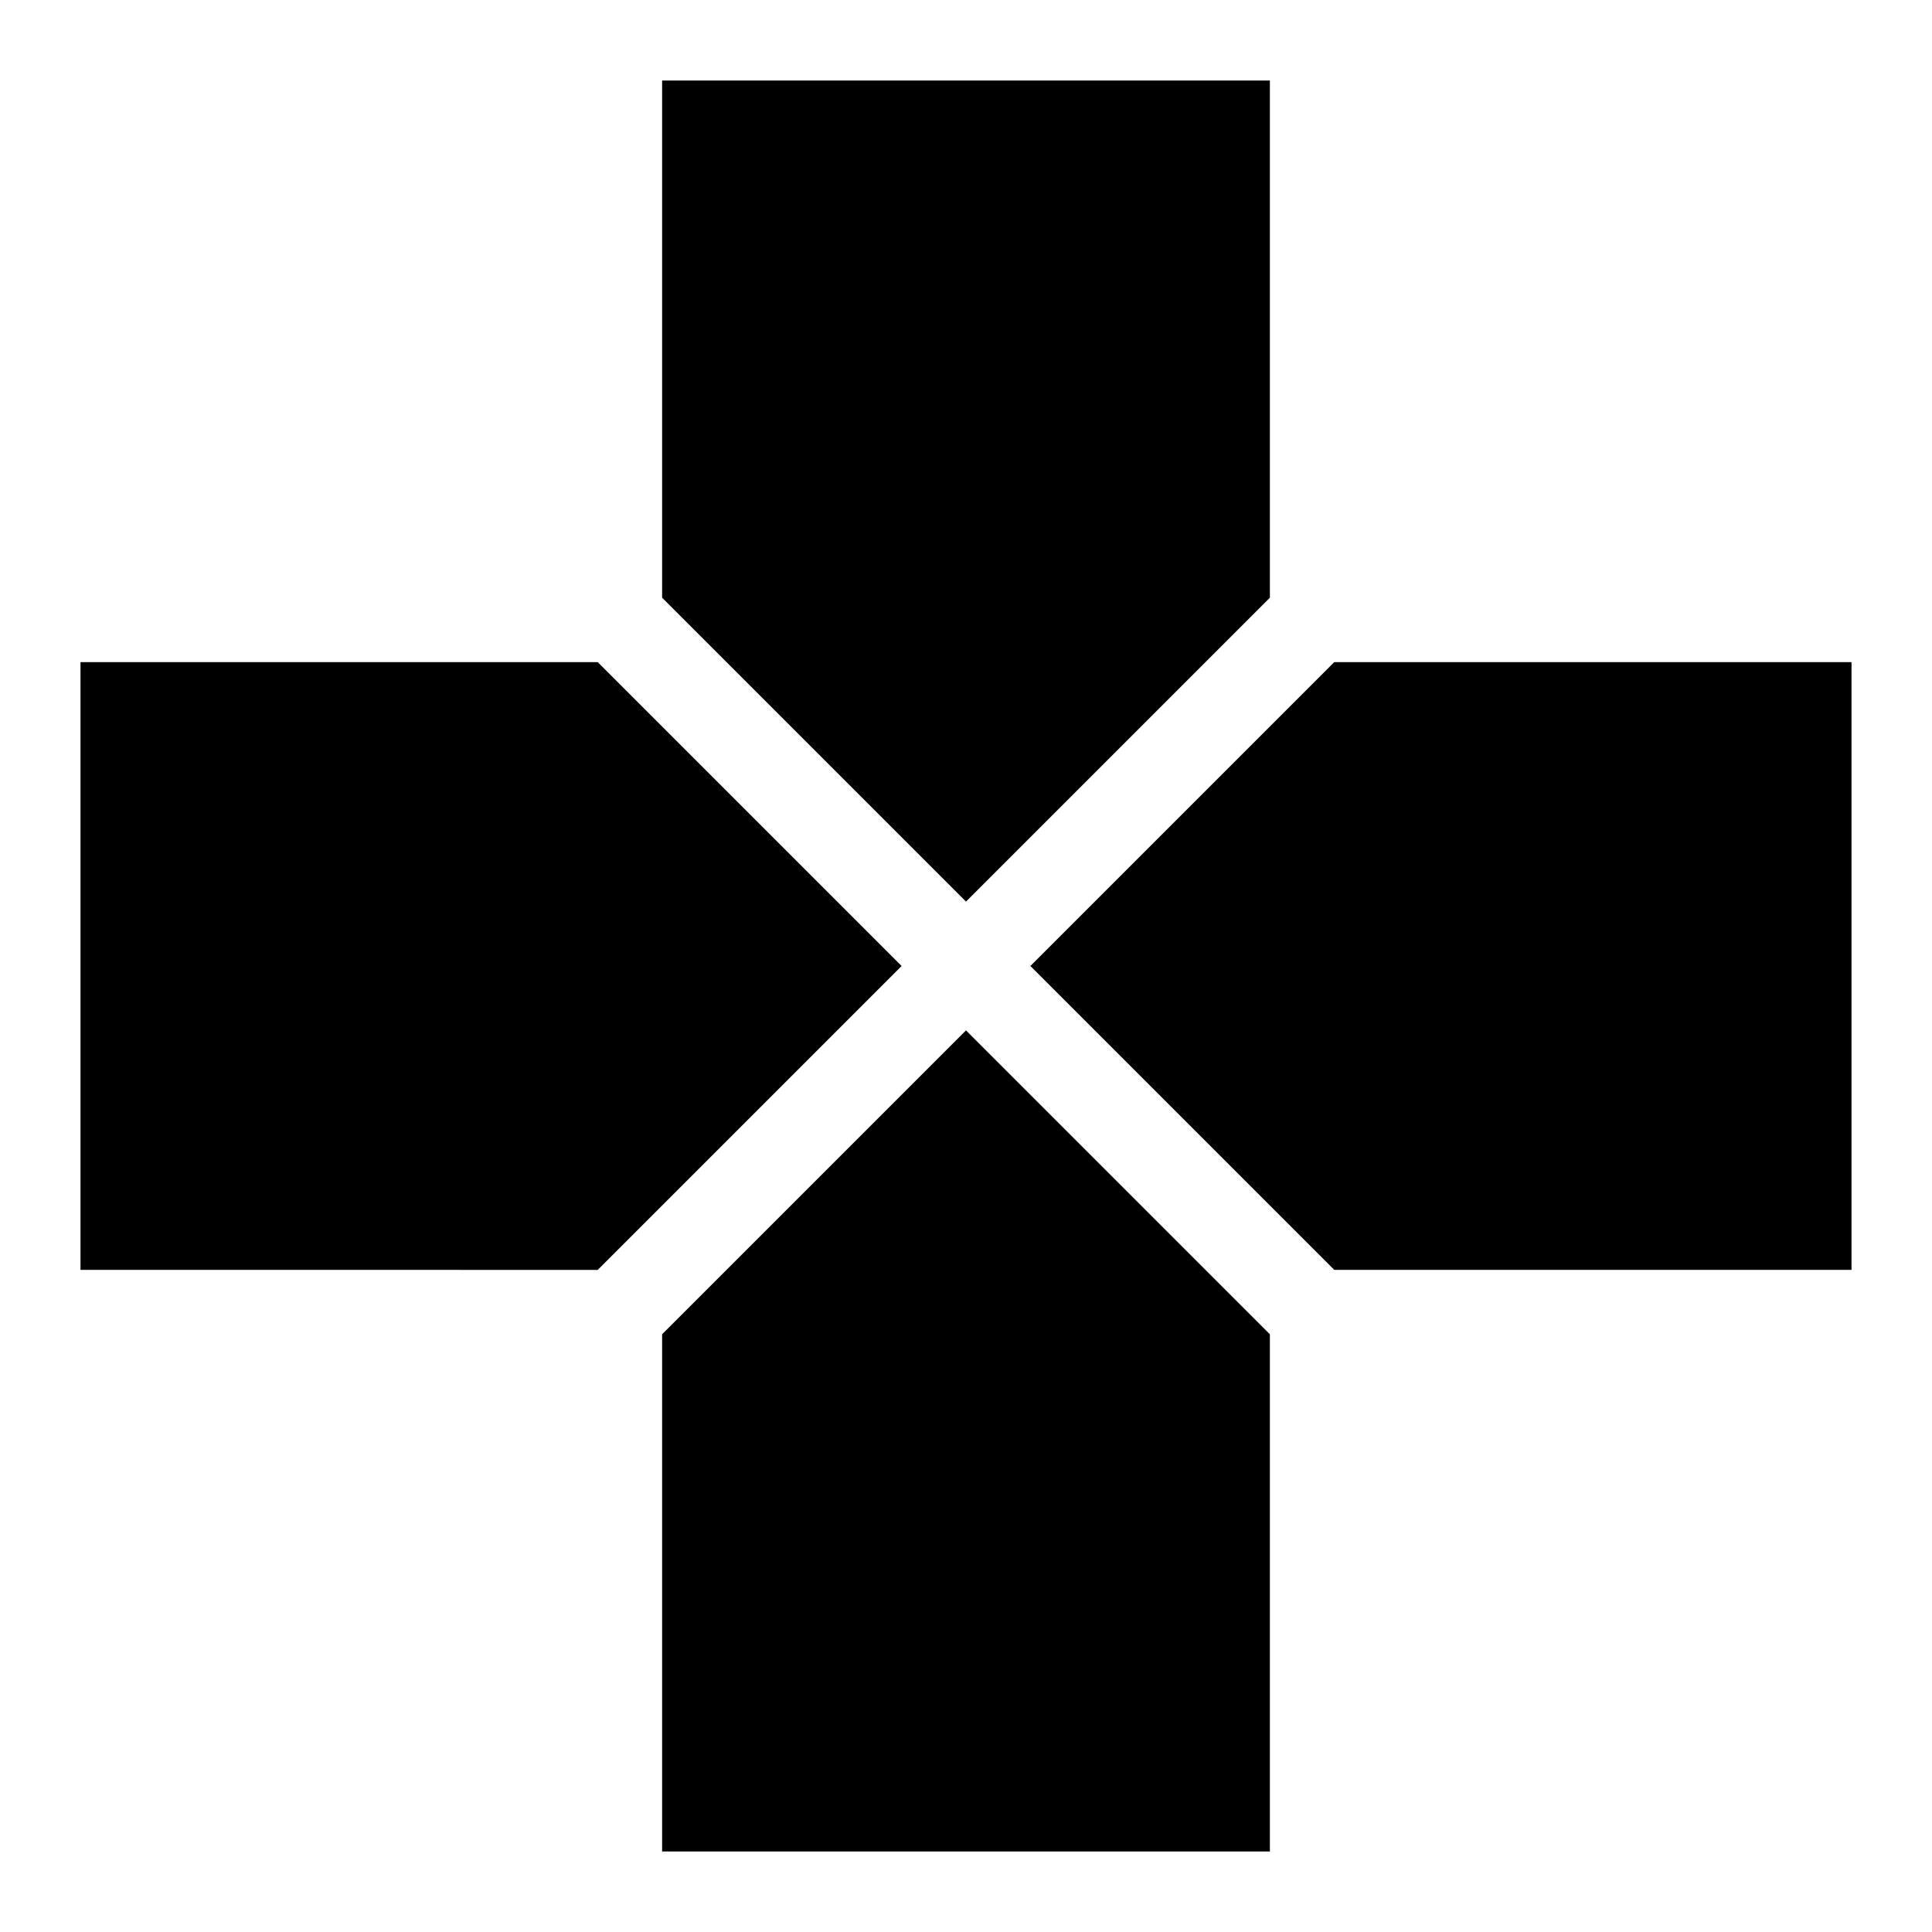 <svg xmlns="http://www.w3.org/2000/svg" height="20" viewBox="0 -960 960 960" width="20"><path d="M480-512 329-663v-257h302v257L480-512Zm183 183L512-480l151-151h257v302H663Zm-623 0v-302h257l151 151-151 151H40ZM329-40v-257l151-151 151 151v257H329Z"/></svg>